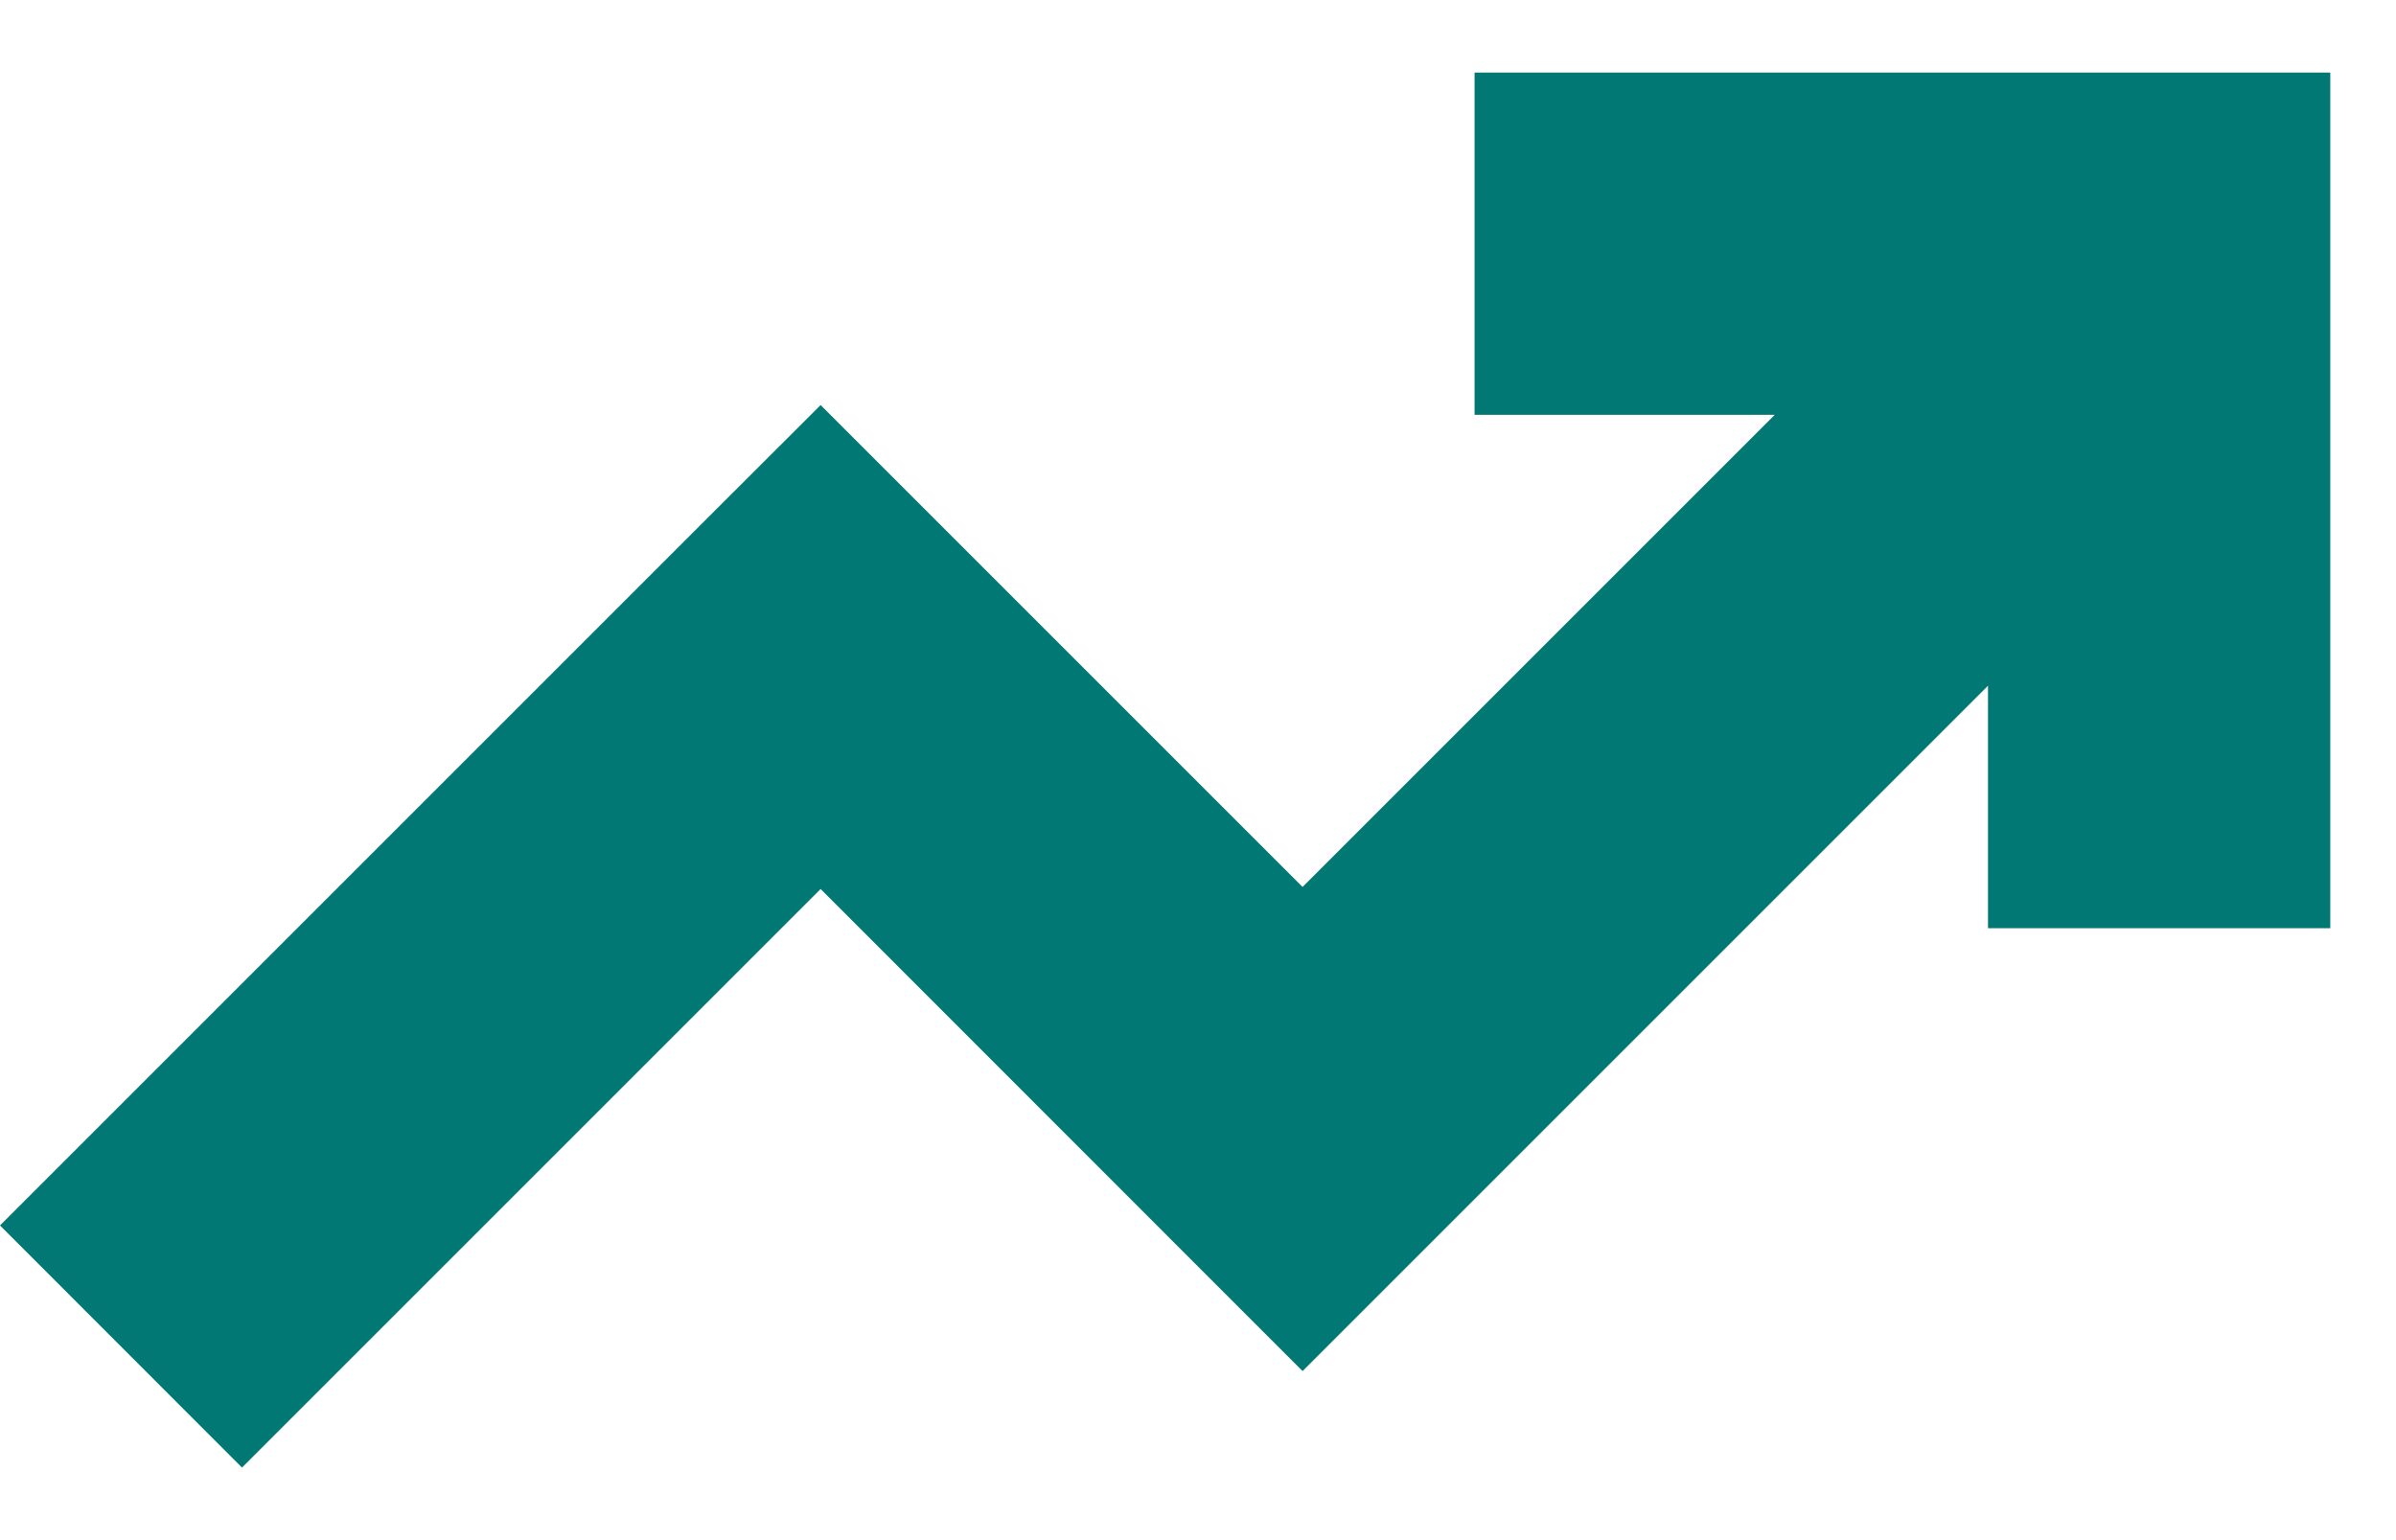 <svg width="14" height="9" viewBox="0 0 14 9" fill="none" xmlns="http://www.w3.org/2000/svg">
<path fill-rule="evenodd" clip-rule="evenodd" d="M10.37 2.424H8.616V0.424H12.616H13.616V1.424V5.424H11.616V4.007L8.318 7.305L7.611 8.012L6.904 7.305L4.795 5.195L1.414 8.576L0 7.161L4.087 3.074L4.795 2.367L5.502 3.074L7.611 5.183L10.37 2.424Z" fill="#017874"/>
</svg>
